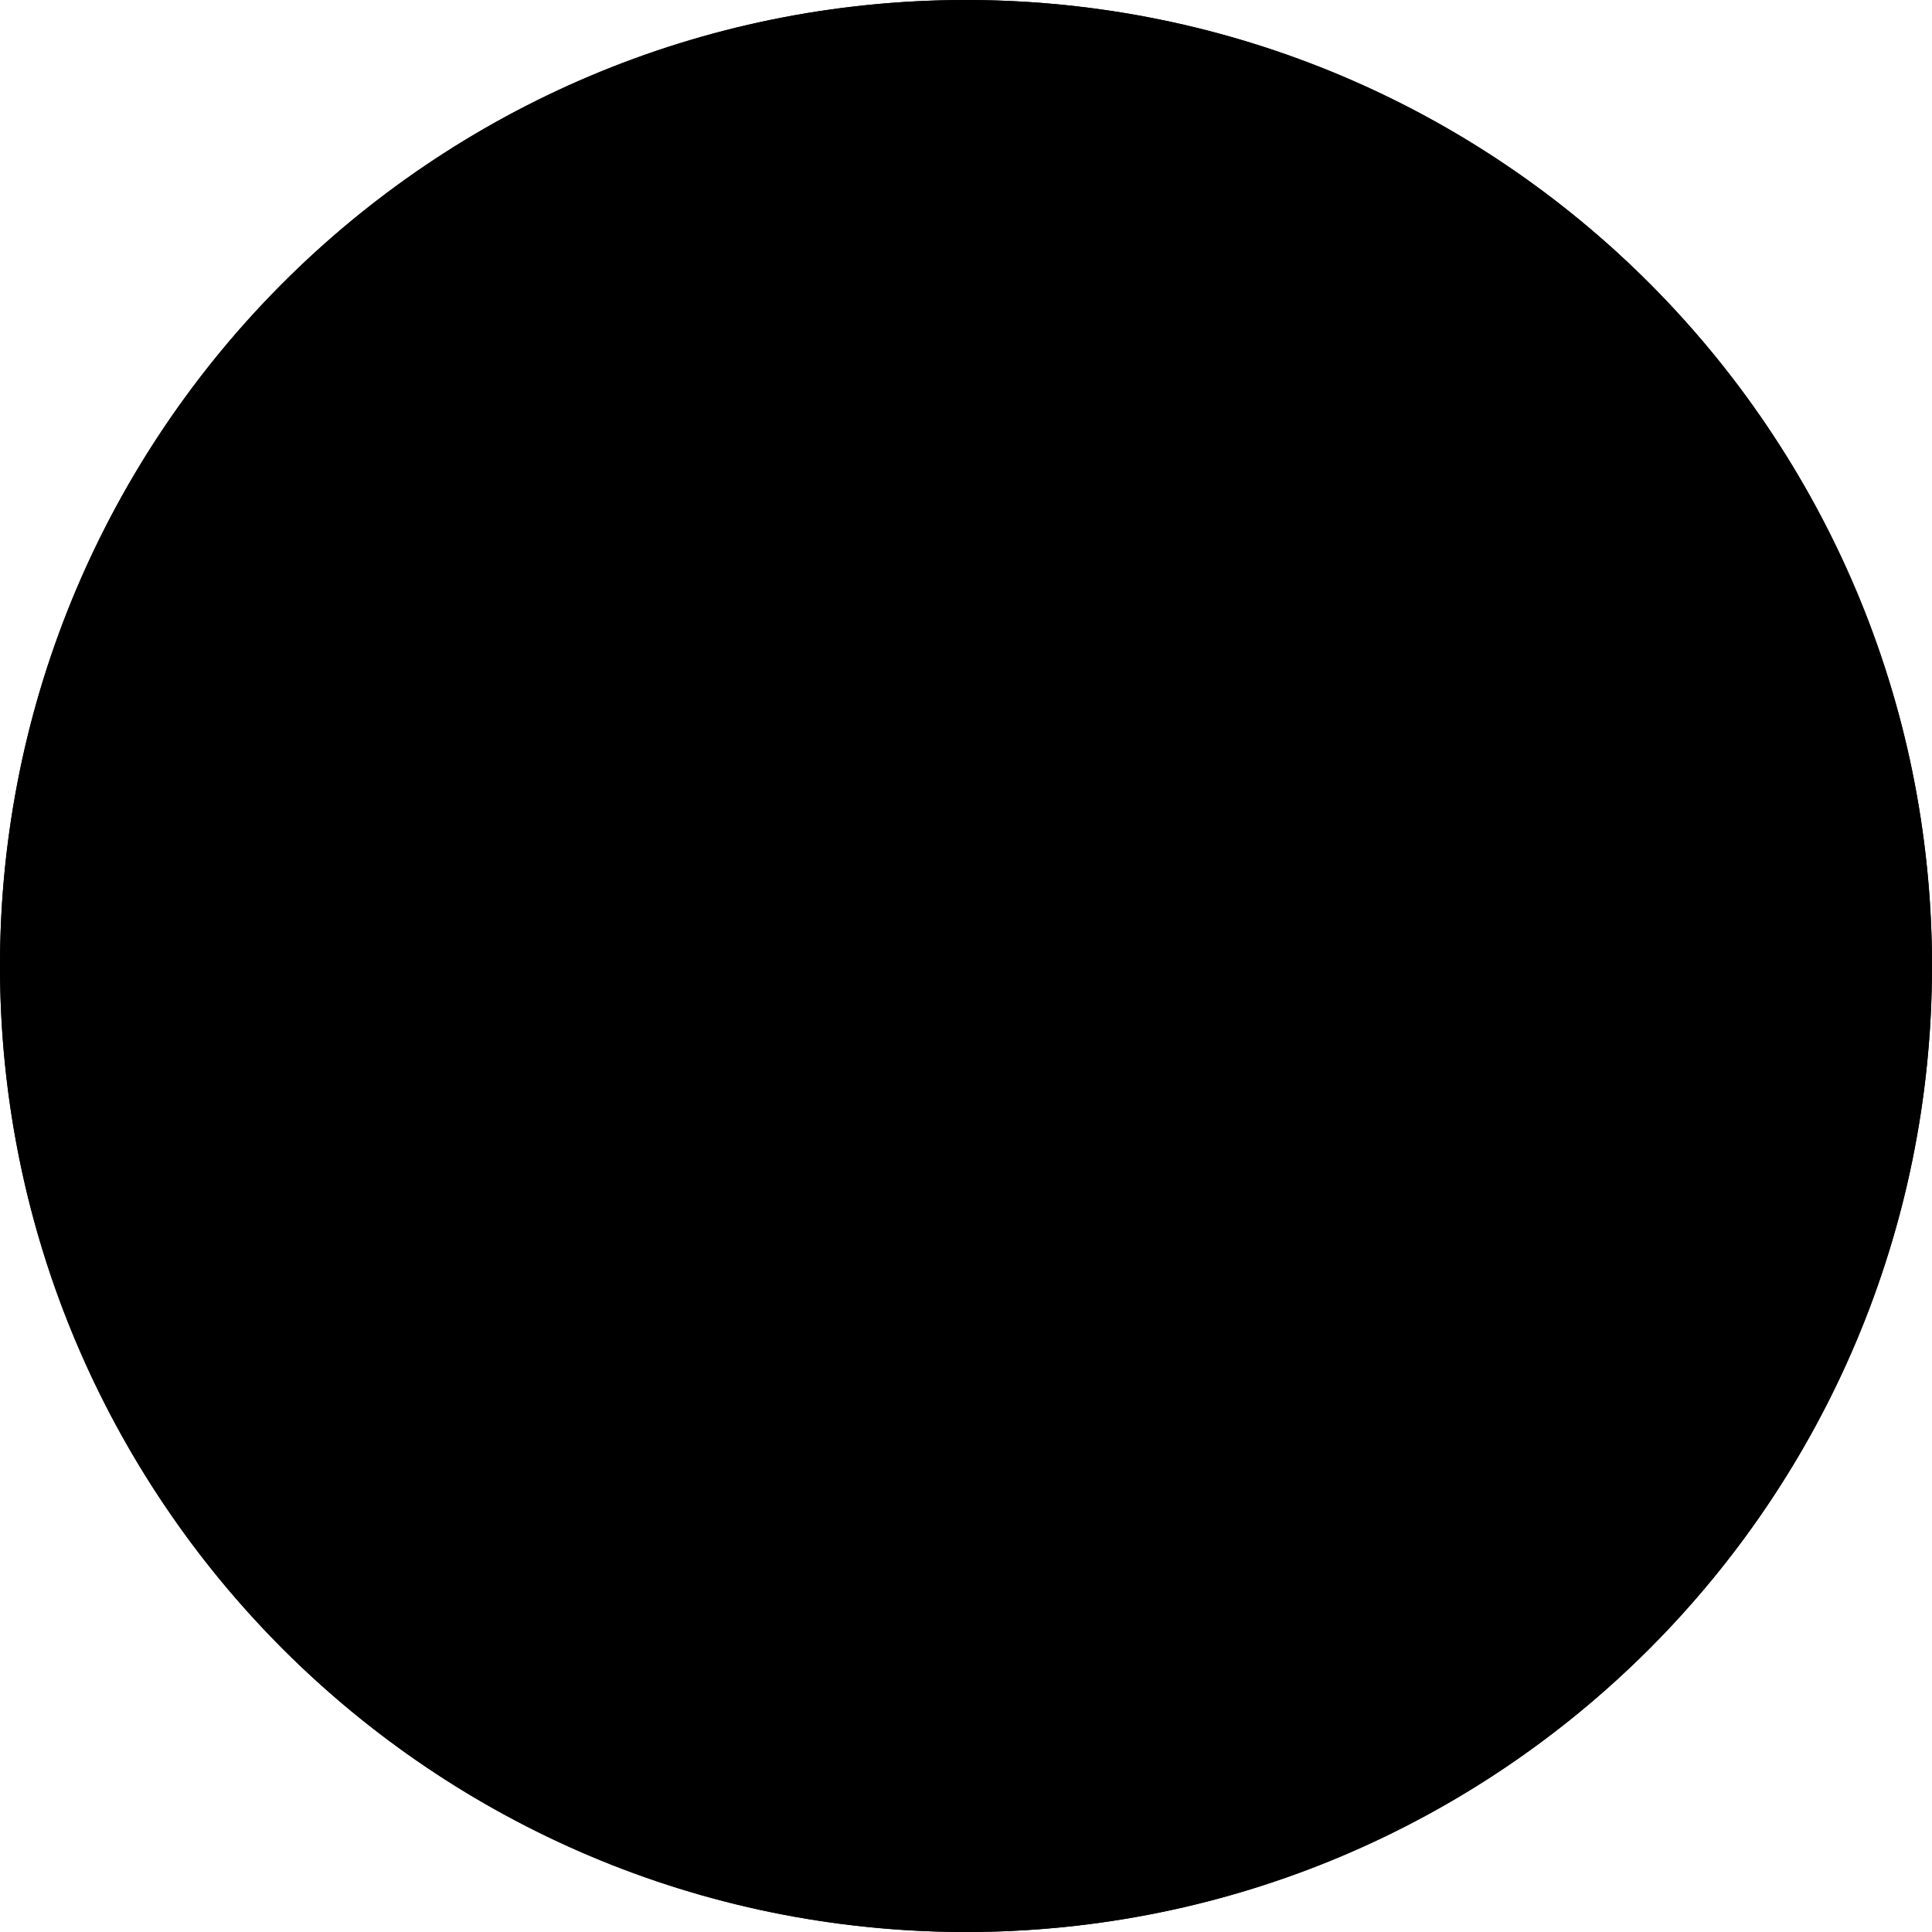<svg viewBox="0 0 40 40" xmlns="http://www.w3.org/2000/svg"><g fill-rule="evenodd"><circle cx="20" cy="20" r="20"/><path d="M40 20c0 11.046-8.954 20-20 20S0 31.046 0 20 8.954 0 20 0s20 8.954 20 20zM9.482 16.684v-4.1l4.02-1.264L15.982 8 20 9.272 24.018 8l2.48 3.32 4.02 1.264v4.1L33 20l-2.482 3.316v4.1l-4.02 1.264-2.48 3.32L20 30.728 15.982 32l-2.48-3.32-4.02-1.264v-4.1L7 20l2.482-3.316zm7.69-.927l-1.415 1.415L18.586 20l-2.829 2.828 1.415 1.415L20 21.414l2.828 2.829 1.415-1.415L21.414 20l2.829-2.828-1.415-1.415L20 18.586l-2.828-2.829z"/></g></svg>